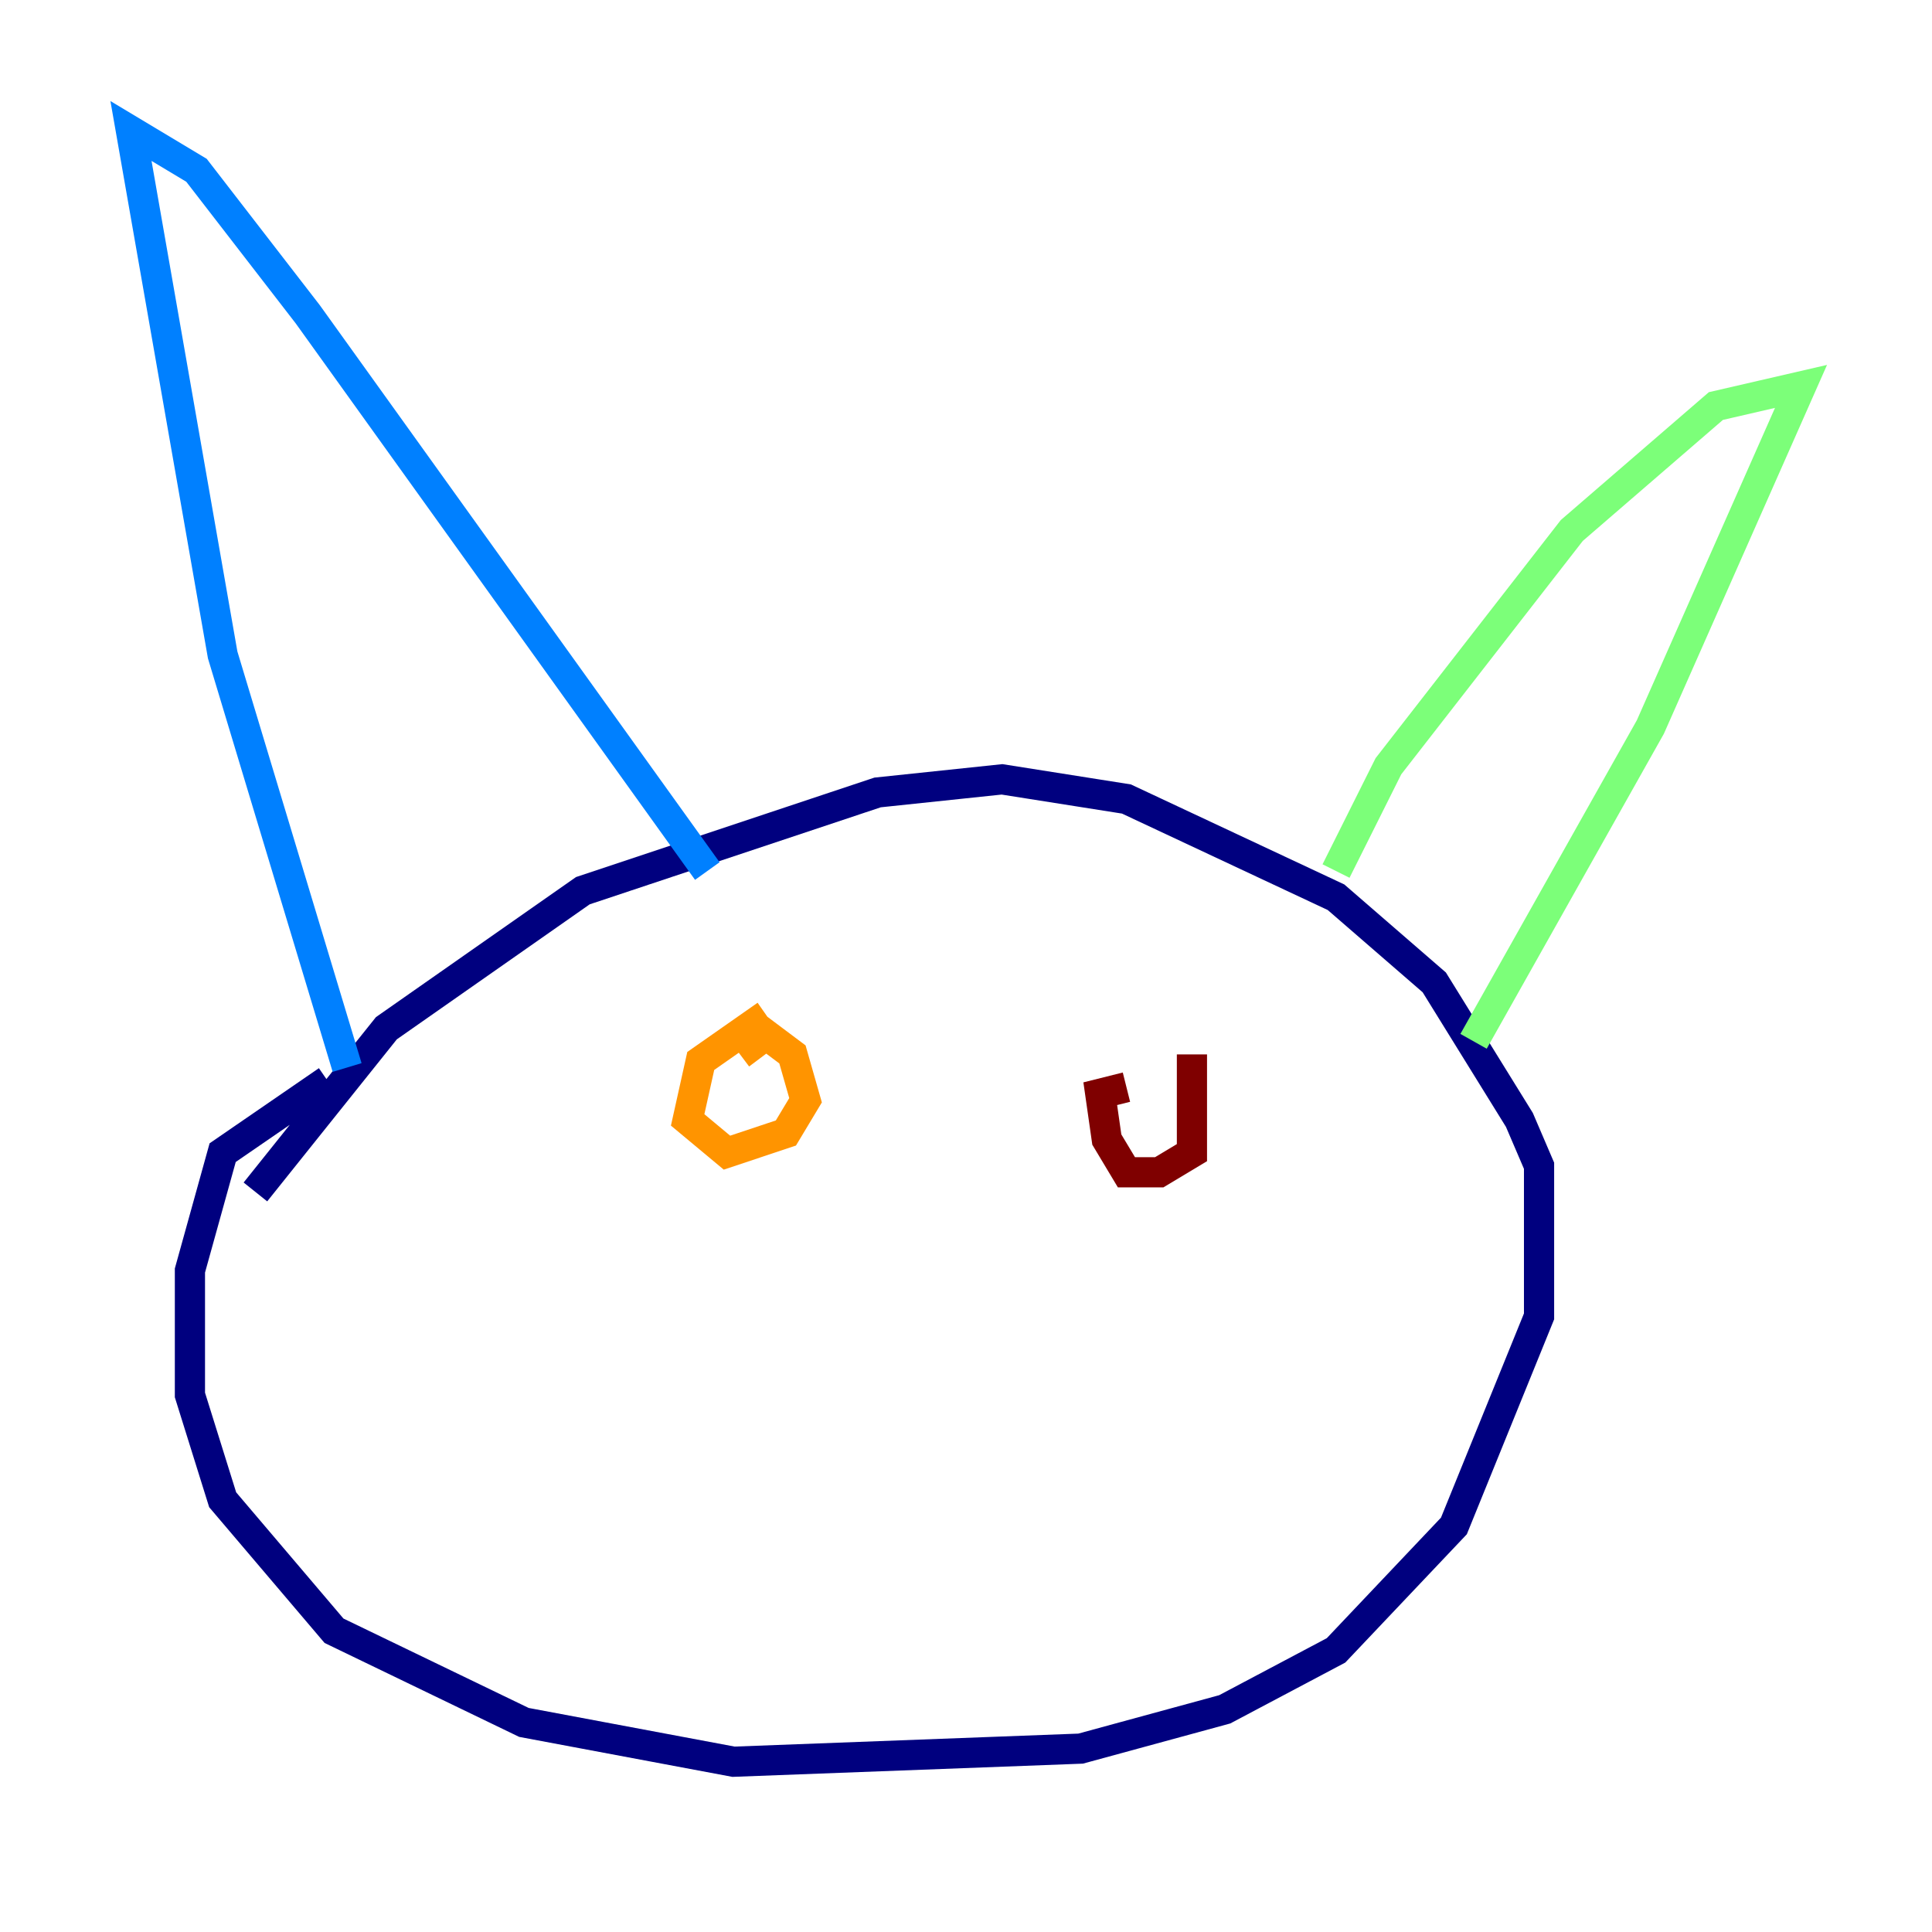 <?xml version="1.0" encoding="utf-8" ?>
<svg baseProfile="tiny" height="128" version="1.2" viewBox="0,0,128,128" width="128" xmlns="http://www.w3.org/2000/svg" xmlns:ev="http://www.w3.org/2001/xml-events" xmlns:xlink="http://www.w3.org/1999/xlink"><defs /><polyline fill="none" points="16.922,78.969 25.6,68.122 38.617,59.01 58.142,52.502 66.386,51.634 74.63,52.936 88.515,59.444 95.024,65.085 100.664,74.197 101.966,77.234 101.966,87.214 96.325,101.098 88.515,109.342 81.139,113.248 71.593,115.851 48.597,116.719 34.712,114.115 22.129,108.041 14.752,99.363 12.583,92.42 12.583,84.176 14.752,76.366 21.695,71.593" stroke="#00007f" stroke-width="2" /><polyline fill="none" points="22.997,70.725 14.752,43.39 8.678,8.678 13.017,11.281 20.393,20.827 46.861,57.709" stroke="#0080ff" stroke-width="2" /><polyline fill="none" points="88.515,57.709 91.986,50.766 104.136,35.146 113.681,26.902 119.322,25.6 109.342,48.163 97.627,68.99" stroke="#7cff79" stroke-width="2" /><polyline fill="none" points="49.031,69.858 50.766,68.556 52.502,69.858 53.37,72.895 52.068,75.064 48.163,76.366 45.559,74.197 46.427,70.291 50.766,67.254" stroke="#ff9400" stroke-width="2" /><polyline fill="none" points="78.969,69.858 78.969,76.366 76.8,77.668 74.63,77.668 73.329,75.498 72.895,72.461 74.63,72.027" stroke="#7f0000" stroke-width="2" /></svg>